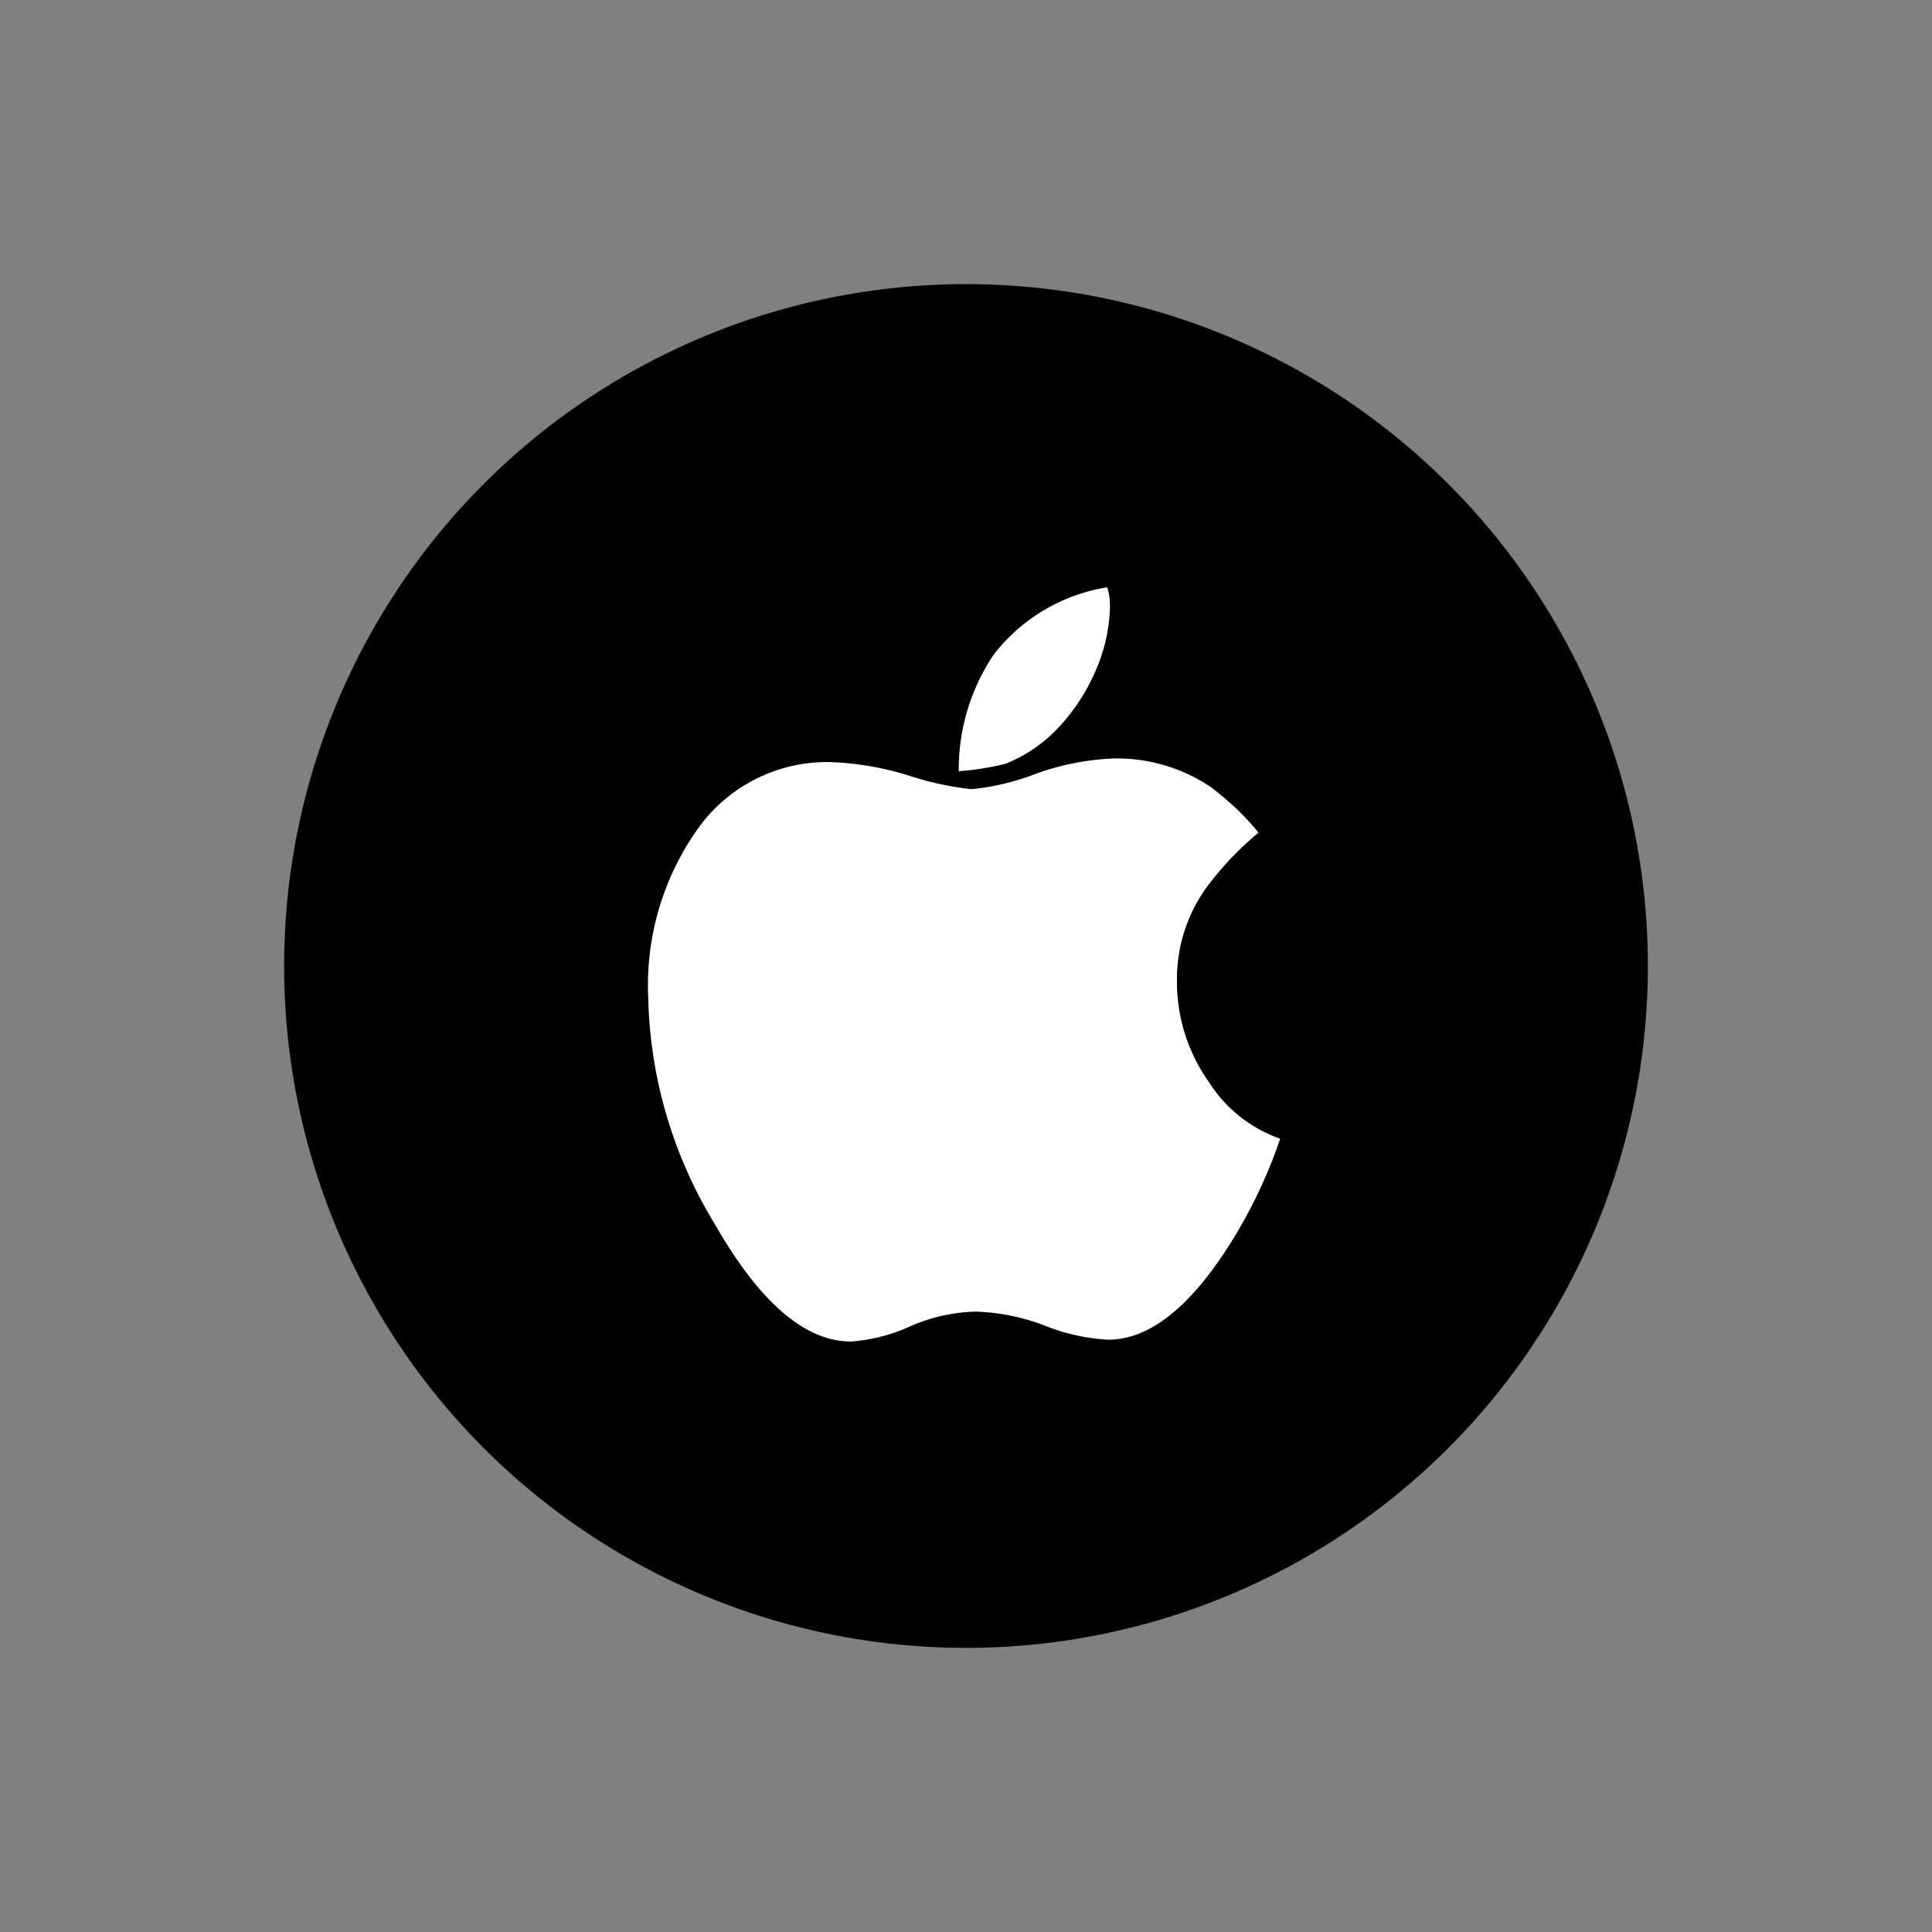 <svg xmlns="http://www.w3.org/2000/svg" width="68" height="68" viewBox="0 0 68 68">
  <rect x="0" y="0" width="68" height="68" fill="#808080" stroke="none"/>
  <g id="Group_5489" data-name="Group 5489" transform="translate(-120 -636)">
    <circle id="Ellipse_923" data-name="Ellipse 923" cx="24" cy="24" r="24" transform="translate(130 646)"/>
    <rect id="Rectangle_3634" data-name="Rectangle 3634" width="68" height="68" transform="translate(120 636)" fill="none" opacity="0"/>
    <path id="Path_8003" data-name="Path 8003" d="M21.985-161.581a10.814,10.814,0,0,1-2.2-.478,10.507,10.507,0,0,0-2.836-.478,5.587,5.587,0,0,0-4.557,2.295,9.513,9.513,0,0,0-1.785,5.959,15.975,15.975,0,0,0,2.358,8.031q2.358,4.111,4.78,4.111a6.076,6.076,0,0,0,2.1-.542,6.087,6.087,0,0,1,2.295-.51,7.417,7.417,0,0,1,2.39.478,7.024,7.024,0,0,0,2.263.51q2.071,0,4.111-3.091a17.084,17.084,0,0,0,1.147-2.024,17.275,17.275,0,0,0,.8-1.96,4.871,4.871,0,0,1-2.518-2.008,6.079,6.079,0,0,1-1.115-3.569,5.5,5.5,0,0,1,1.052-3.282,11.106,11.106,0,0,1,1.817-1.912,8.547,8.547,0,0,0-.829-.892q-.414-.382-.829-.7a5.916,5.916,0,0,0-3.41-1.02,9.031,9.031,0,0,0-2.773.542A8.662,8.662,0,0,1,21.985-161.581Zm4.876-6.437q0-.128-.016-.287a2.242,2.242,0,0,0-.08-.382,6.3,6.3,0,0,0-4,2.374,7.224,7.224,0,0,0-1.227,4.1,10.5,10.5,0,0,0,1.625-.255,5.141,5.141,0,0,0,1.753-1.147,6.871,6.871,0,0,0,1.466-2.2A5.879,5.879,0,0,0,26.861-168.019Z" transform="translate(132.207 825.358)" fill="#fff"/>
  </g>
</svg>
